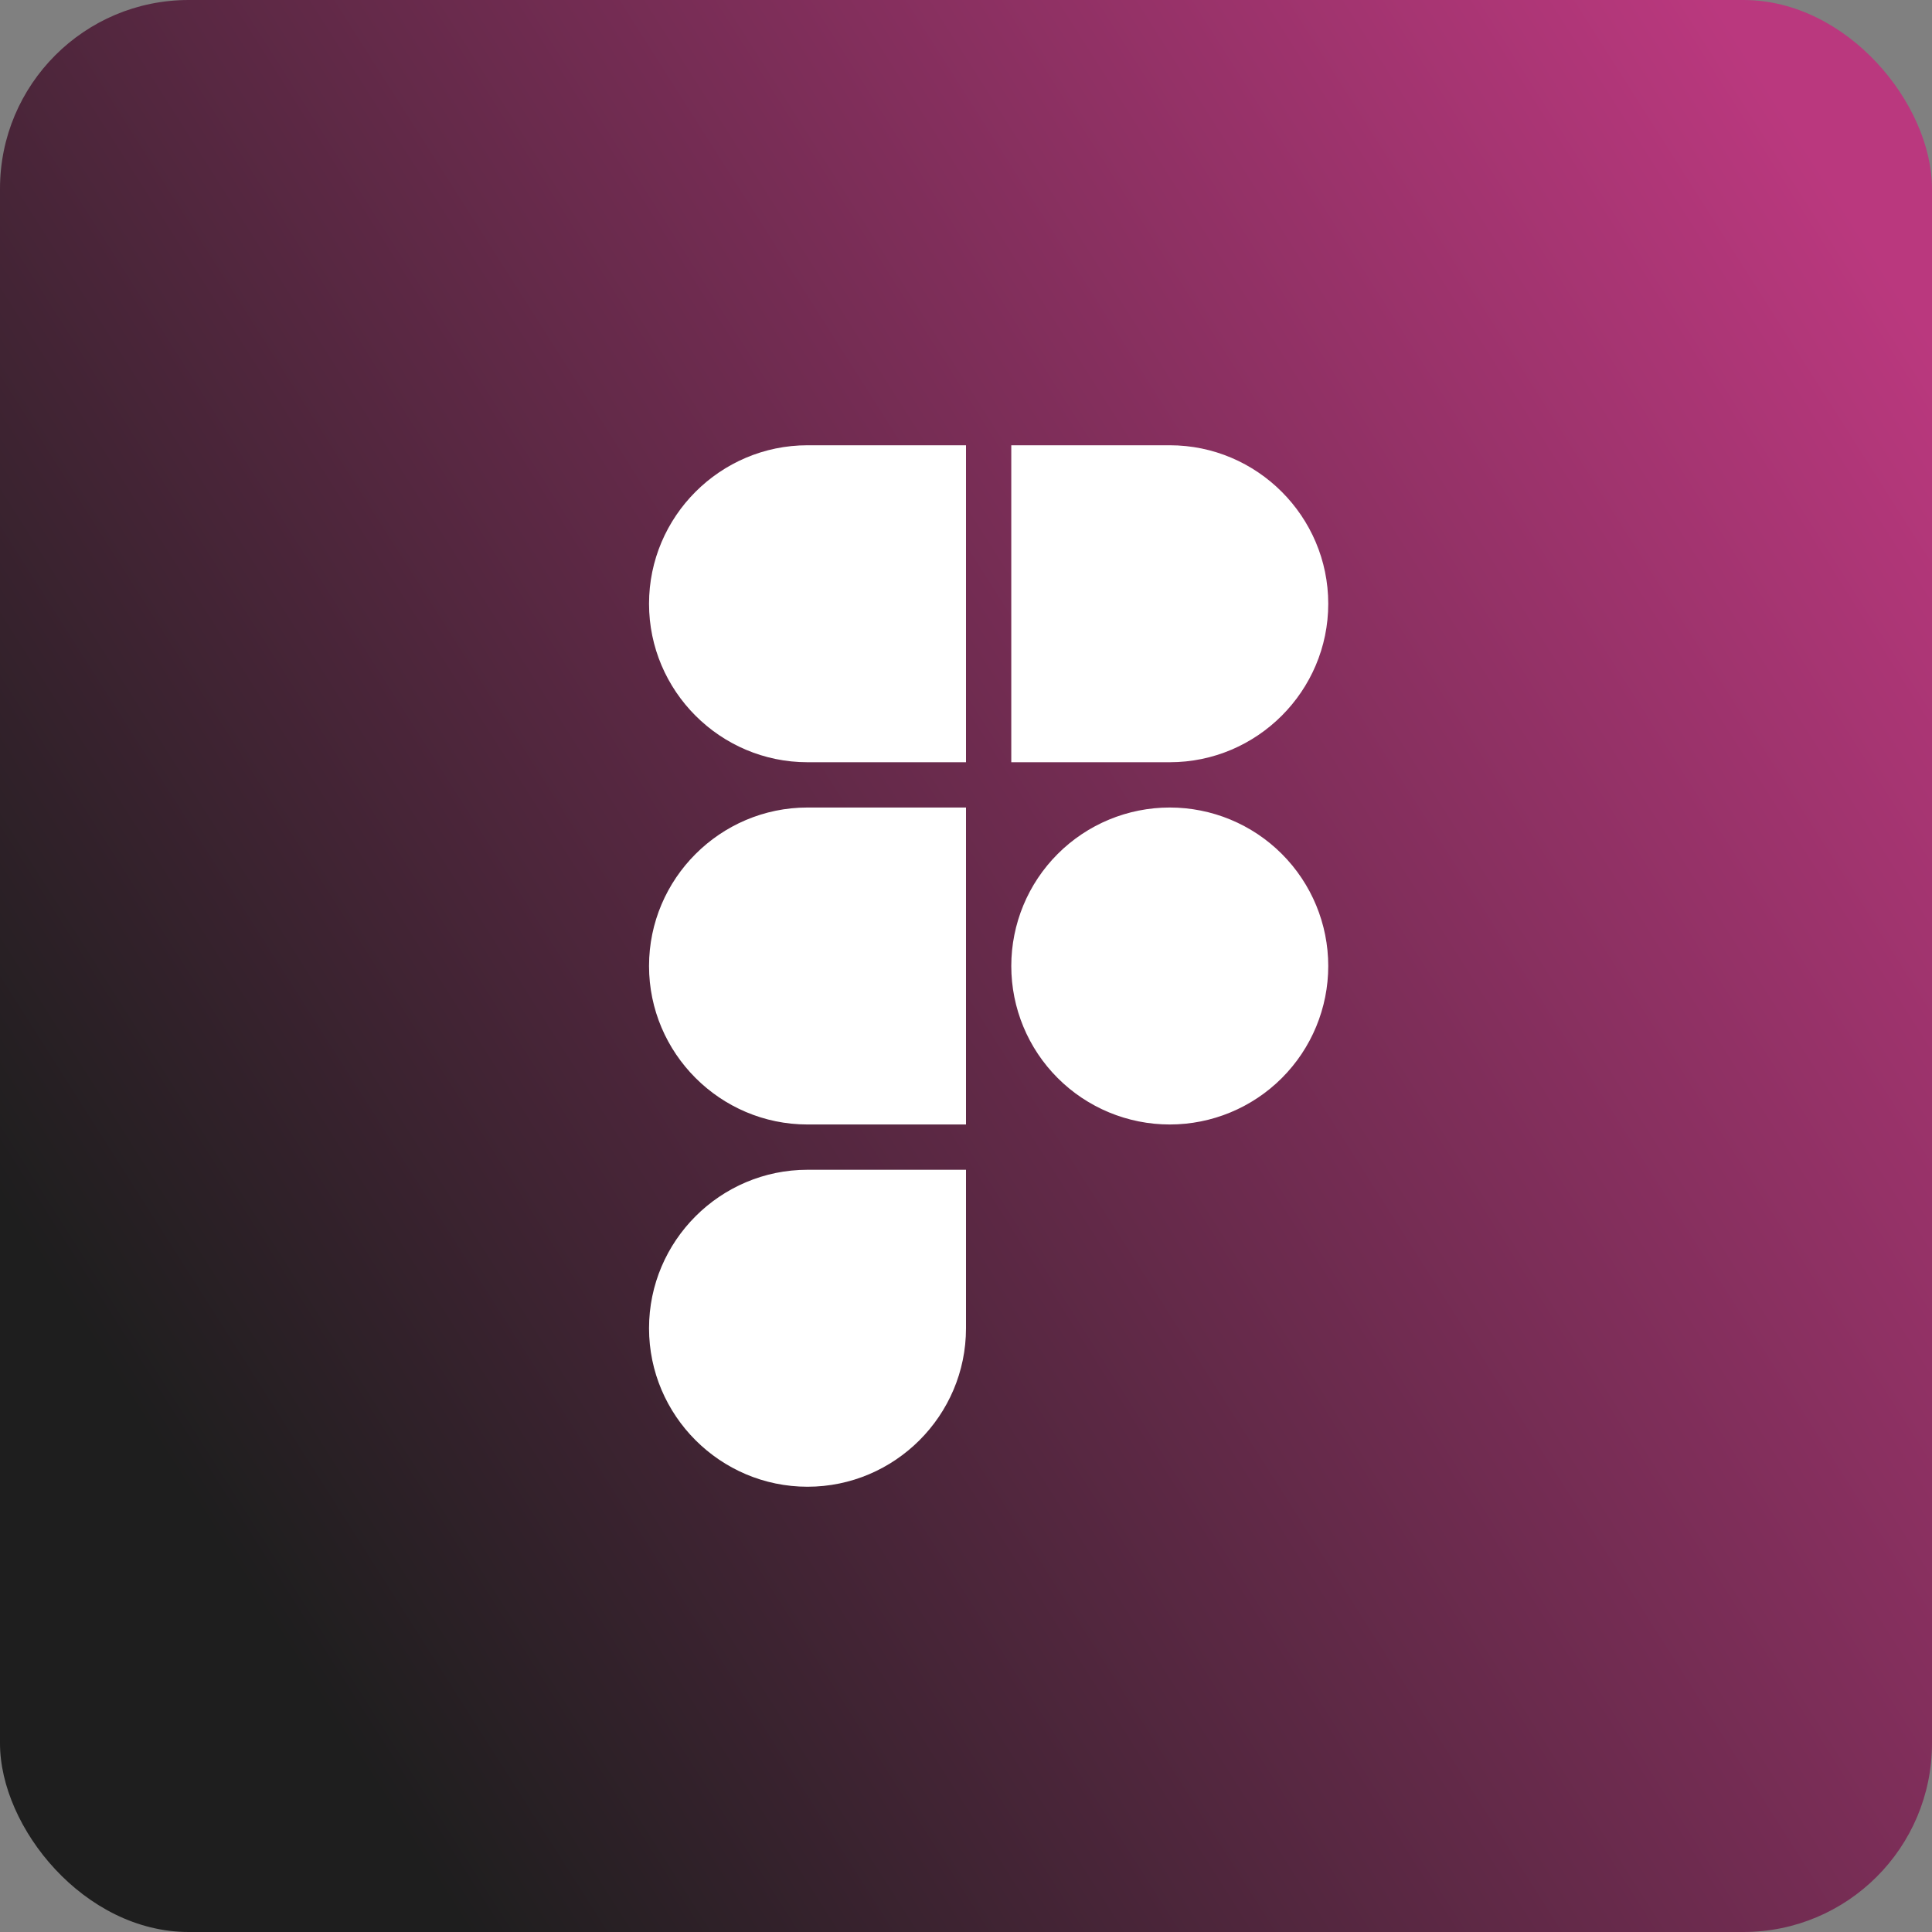 <svg width="512" height="512" viewBox="0 0 512 512" fill="none" xmlns="http://www.w3.org/2000/svg">
<rect x="0" y="0" width="512" height="512" fill="#808080" stroke="none"/>
<rect width="512" height="512" rx="50" fill="url(#paint0_linear_13_216)"/>
<path d="M256 118V202H214C190.87 202 172 183.13 172 160C172 136.87 190.87 118 214 118H256ZM256 214V298H214C190.87 298 172 279.13 172 256C172 232.87 190.87 214 214 214H256ZM256 310V352C256 375.13 237.13 394 214 394C190.87 394 172 375.13 172 352C172 328.87 190.87 310 214 310H256ZM352 160C352 183.13 333.13 202 310 202H268V118H310C333.13 118 352 136.87 352 160ZM310 214C298.861 214 288.178 218.425 280.302 226.302C272.425 234.178 268 244.861 268 256C268 267.139 272.425 277.822 280.302 285.698C288.178 293.575 298.861 298 310 298C321.139 298 331.822 293.575 339.698 285.698C347.575 277.822 352 267.139 352 256C352 244.861 347.575 234.178 339.698 226.302C331.822 218.425 321.139 214 310 214Z" fill="white"/>
<defs>
<linearGradient id="paint0_linear_13_216" x1="497.5" y1="67" x2="29.5" y2="364.5" gradientUnits="userSpaceOnUse">
<stop stop-color="#BA387E"/>
<stop offset="1" stop-color="#1E1E1E"/>
</linearGradient>
</defs>
</svg>
